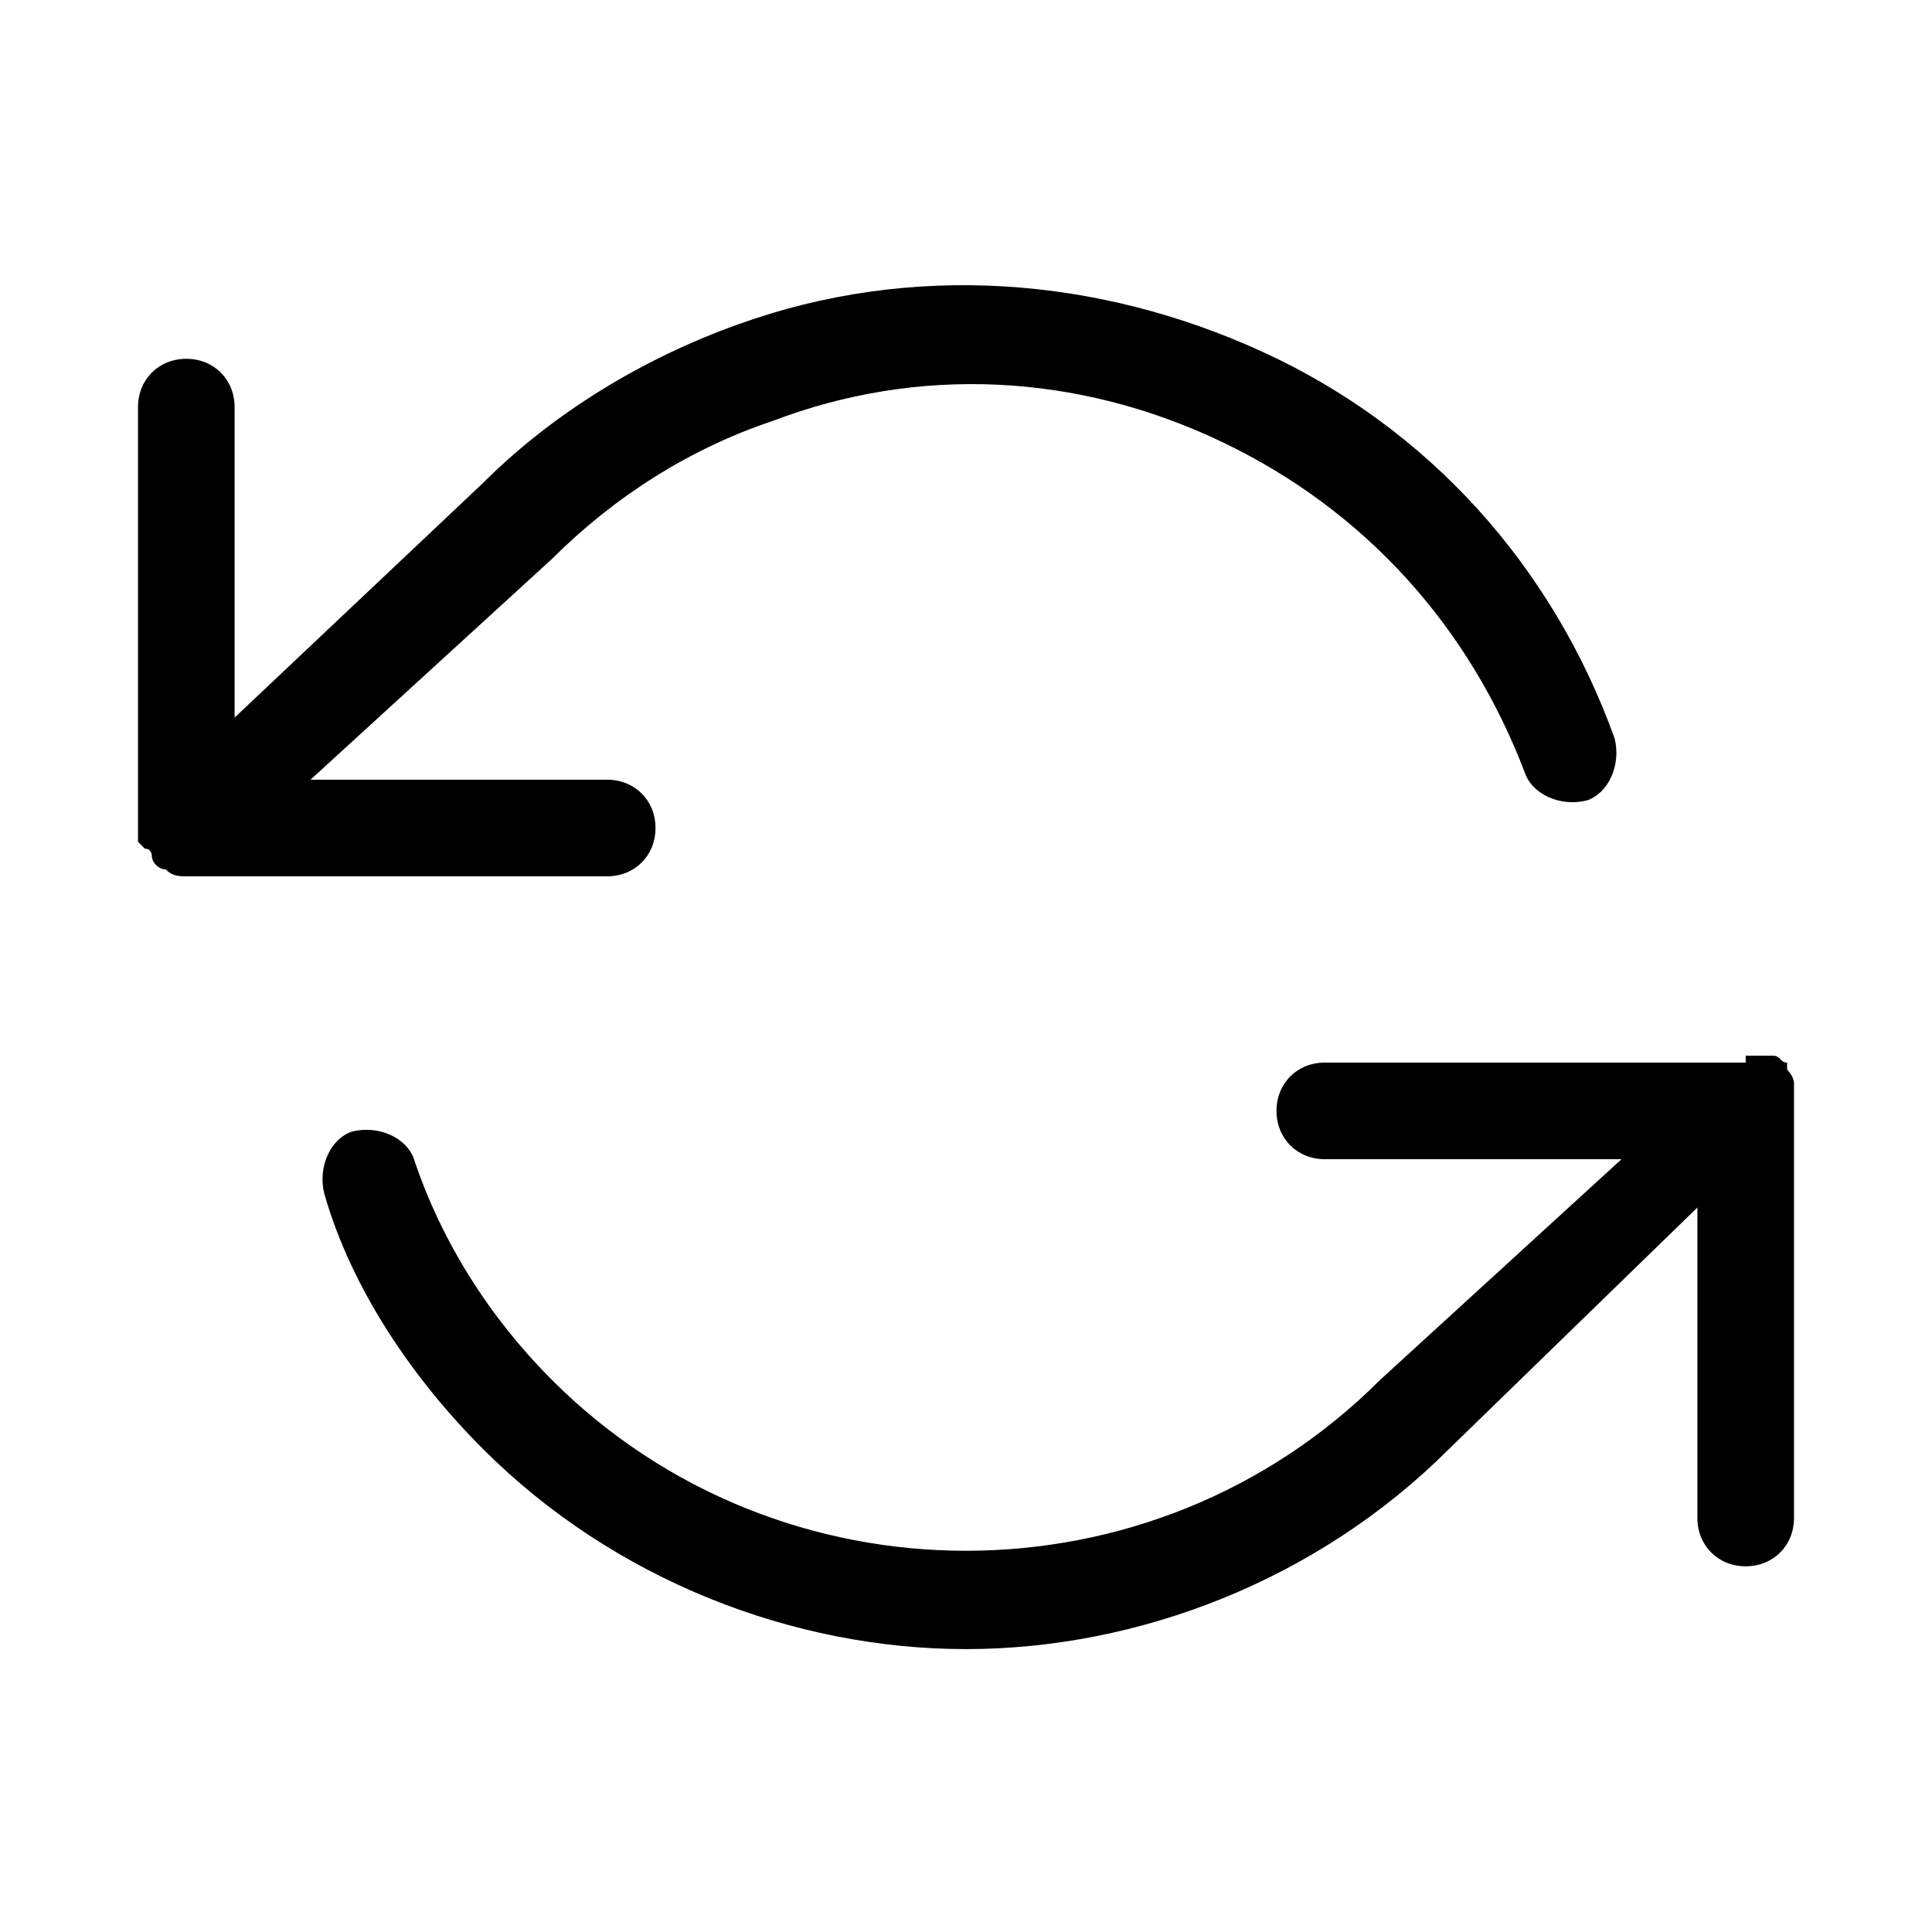 <?xml version="1.0" encoding="utf-8"?>
<!-- Generator: Adobe Illustrator 26.0.0, SVG Export Plug-In . SVG Version: 6.00 Build 0)  -->
<svg version="1.1" id="Layer_1" xmlns="http://www.w3.org/2000/svg" xmlns:xlink="http://www.w3.org/1999/xlink" x="0px" y="0px"
	 viewBox="0 0 28 28" style="enable-background:new 0 0 28 28;" xml:space="preserve">
<path class="st0" d="M10.7,4.7c2.5-0.9,5.2-0.7,7.6,0.4c2.4,1.1,4.2,3.1,5.1,5.6c0.1,0.4-0.1,0.8-0.4,0.9c-0.4,0.1-0.8-0.1-0.9-0.4
	c-0.8-2.1-2.3-3.8-4.4-4.8c-2.1-1-4.4-1.1-6.5-0.3C10,6.5,8.9,7.2,8,8.1l-3.5,3.2h4.3c0.4,0,0.7,0.3,0.7,0.7c0,0.4-0.3,0.7-0.7,0.7
	H2.7c-0.1,0-0.2,0-0.3-0.1l0,0c-0.1,0-0.2-0.1-0.2-0.2c0,0,0,0,0,0c0,0,0-0.1-0.1-0.1c0,0-0.1-0.1-0.1-0.1c0-0.1,0-0.1,0-0.2
	c0,0,0-0.1,0-0.1V5.9c0-0.4,0.3-0.7,0.7-0.7c0.4,0,0.7,0.3,0.7,0.7v4.5L7,7C8,6,9.3,5.2,10.7,4.7z M25.3,15.3
	C25.3,15.3,25.3,15.3,25.3,15.3c0.1,0,0.1,0,0.2,0c0,0,0.1,0,0.1,0c0,0,0,0,0.1,0c0.1,0,0.1,0.1,0.2,0.1c0,0,0,0,0,0
	c0,0,0,0.1,0,0.1c0,0,0.1,0.1,0.1,0.2c0,0,0,0.1,0,0.1c0,0,0,0.1,0,0.1v6.1c0,0.4-0.3,0.7-0.7,0.7c-0.4,0-0.7-0.3-0.7-0.7v-4.5
	L21,21c-1.9,1.9-4.5,2.9-7,2.9c-2.5,0-5.1-1-7-2.9c-1-1-1.9-2.3-2.3-3.7c-0.1-0.4,0.1-0.8,0.4-0.9c0.4-0.1,0.8,0.1,0.9,0.4
	C6.4,18,7.1,19.1,8,20c3.3,3.3,8.7,3.3,12,0l3.5-3.2h-4.3c-0.4,0-0.7-0.3-0.7-0.7c0-0.4,0.3-0.7,0.7-0.7H25.3z"/>
</svg>
